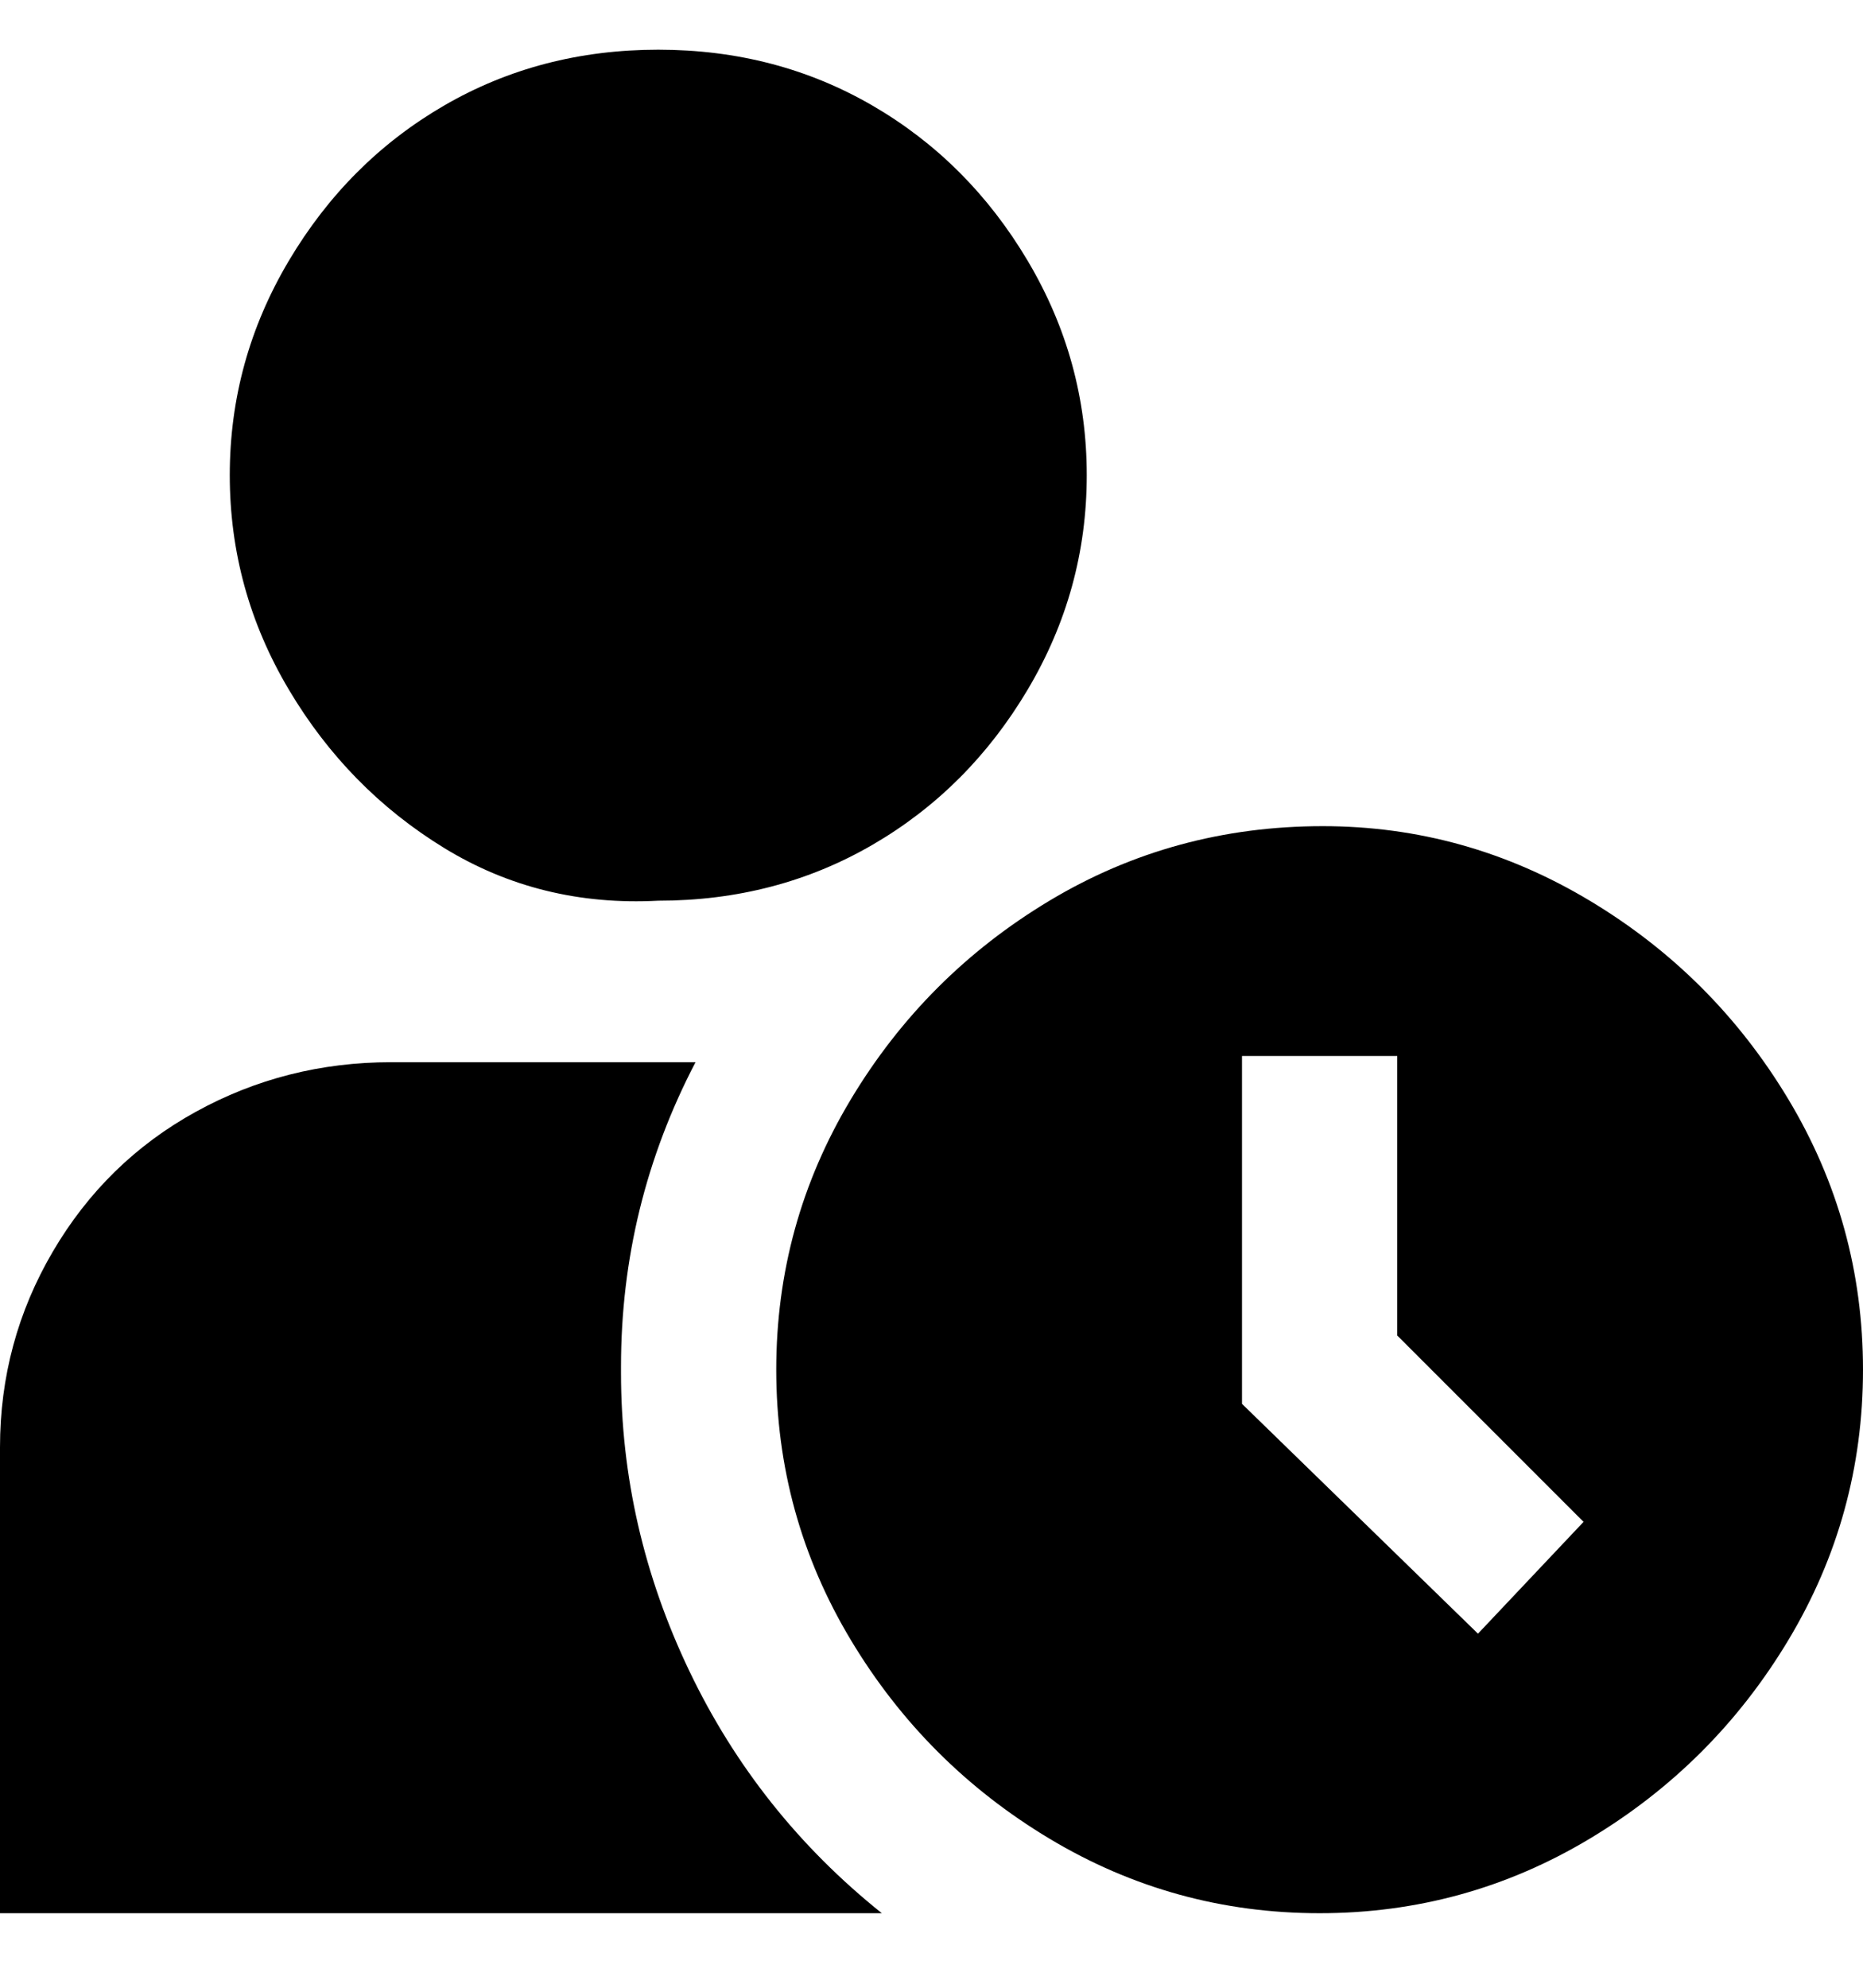<svg viewBox="0 0 300 320" xmlns="http://www.w3.org/2000/svg"><path d="M106 145q-19 1-34.5-8.5t-25-25.5Q37 95 37 76.5T46.5 42q9.5-16 25-25T106 8q19 0 34.5 9t25 25q9.5 16 9.5 34.5t-9.5 34.5q-9.5 16-25 25t-34.5 9zm107-12q-24 0-44 12t-32 32q-12 20-12 43.5t12 43.5q12 20 32 32t43.5 12q23.5 0 43.5-12t32-32q12-20 12-43.5T288 177q-12-20-32-32t-43-12zm25 130l-38-37v-56h25v45l30 30-17 18zm-138-43q0-26 12-49H63q-17 0-31.5 8t-23 22.5Q0 216 0 233v75h142q-20-16-31-39t-11-48v-1z"/></svg>